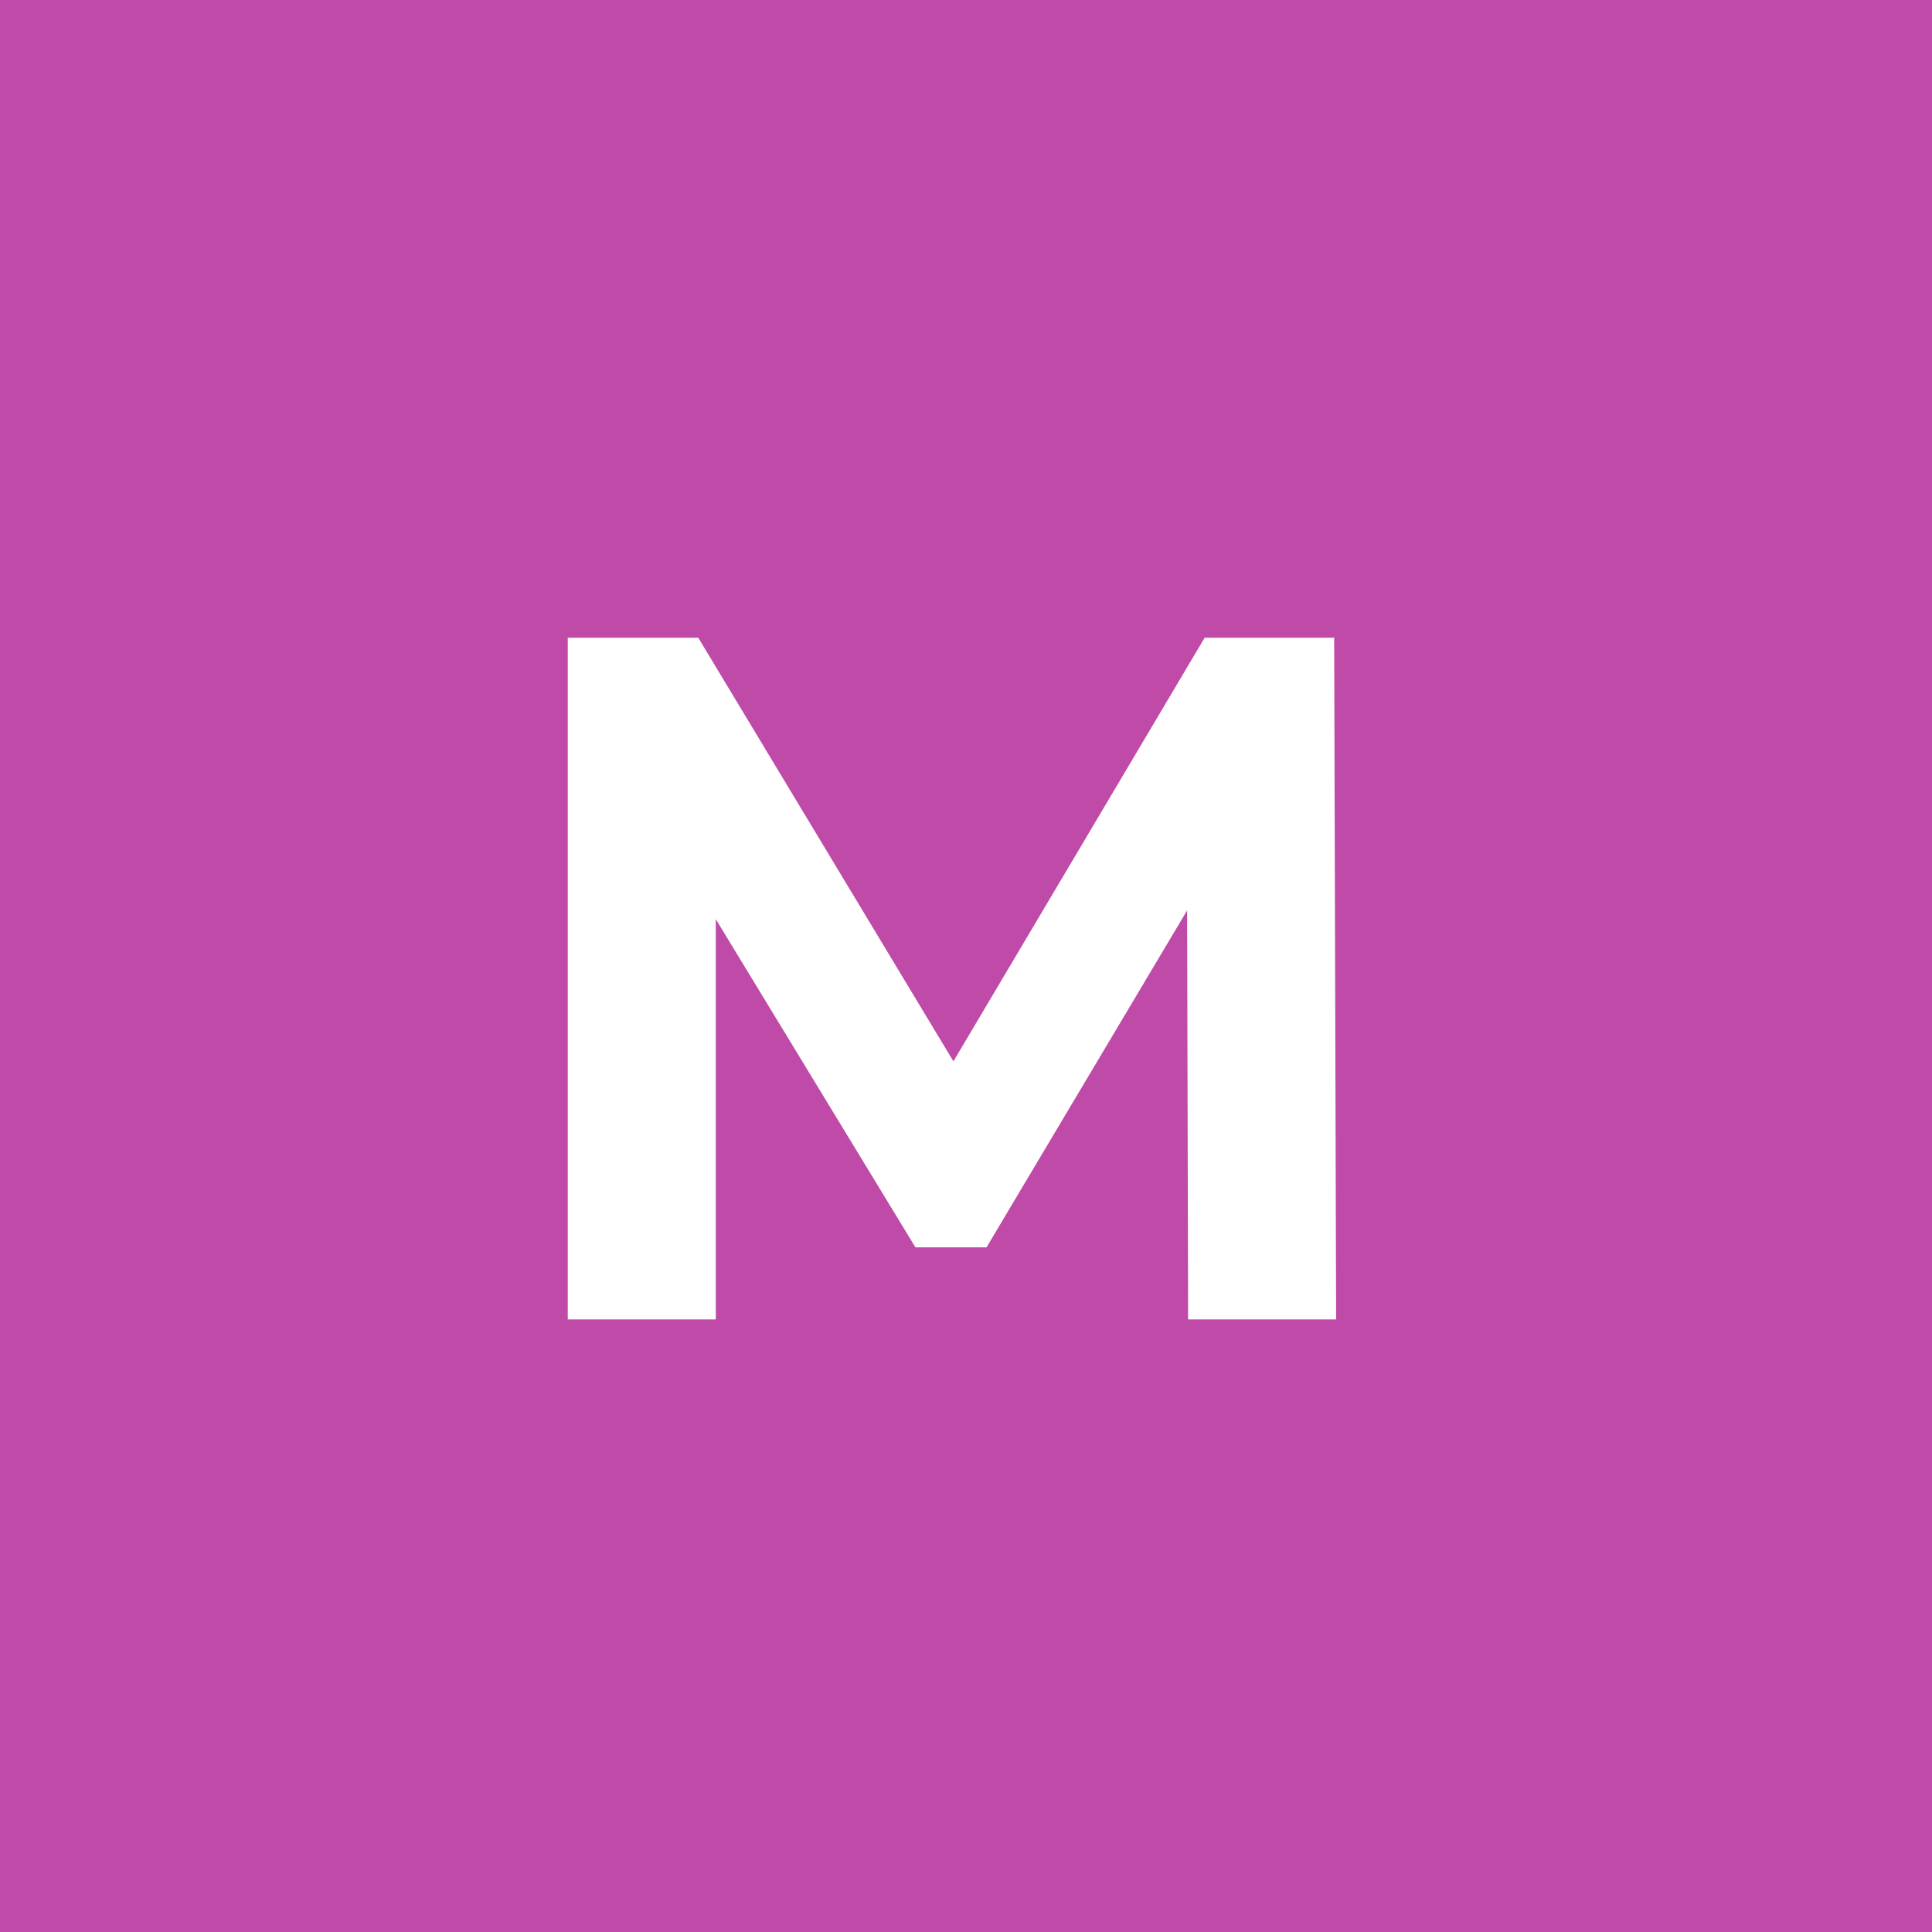 <svg width="123" height="123" viewBox="0 0 123 123" fill="none" xmlns="http://www.w3.org/2000/svg">
<rect width="123" height="123" fill="#BF4AA8"/>
<path d="M75.64 84L75.578 57.96L62.806 79.412H58.28L45.57 58.518V84H36.146V40.6H44.454L60.698 67.57L76.694 40.6H84.94L85.064 84H75.64Z" fill="white"/>
</svg>
